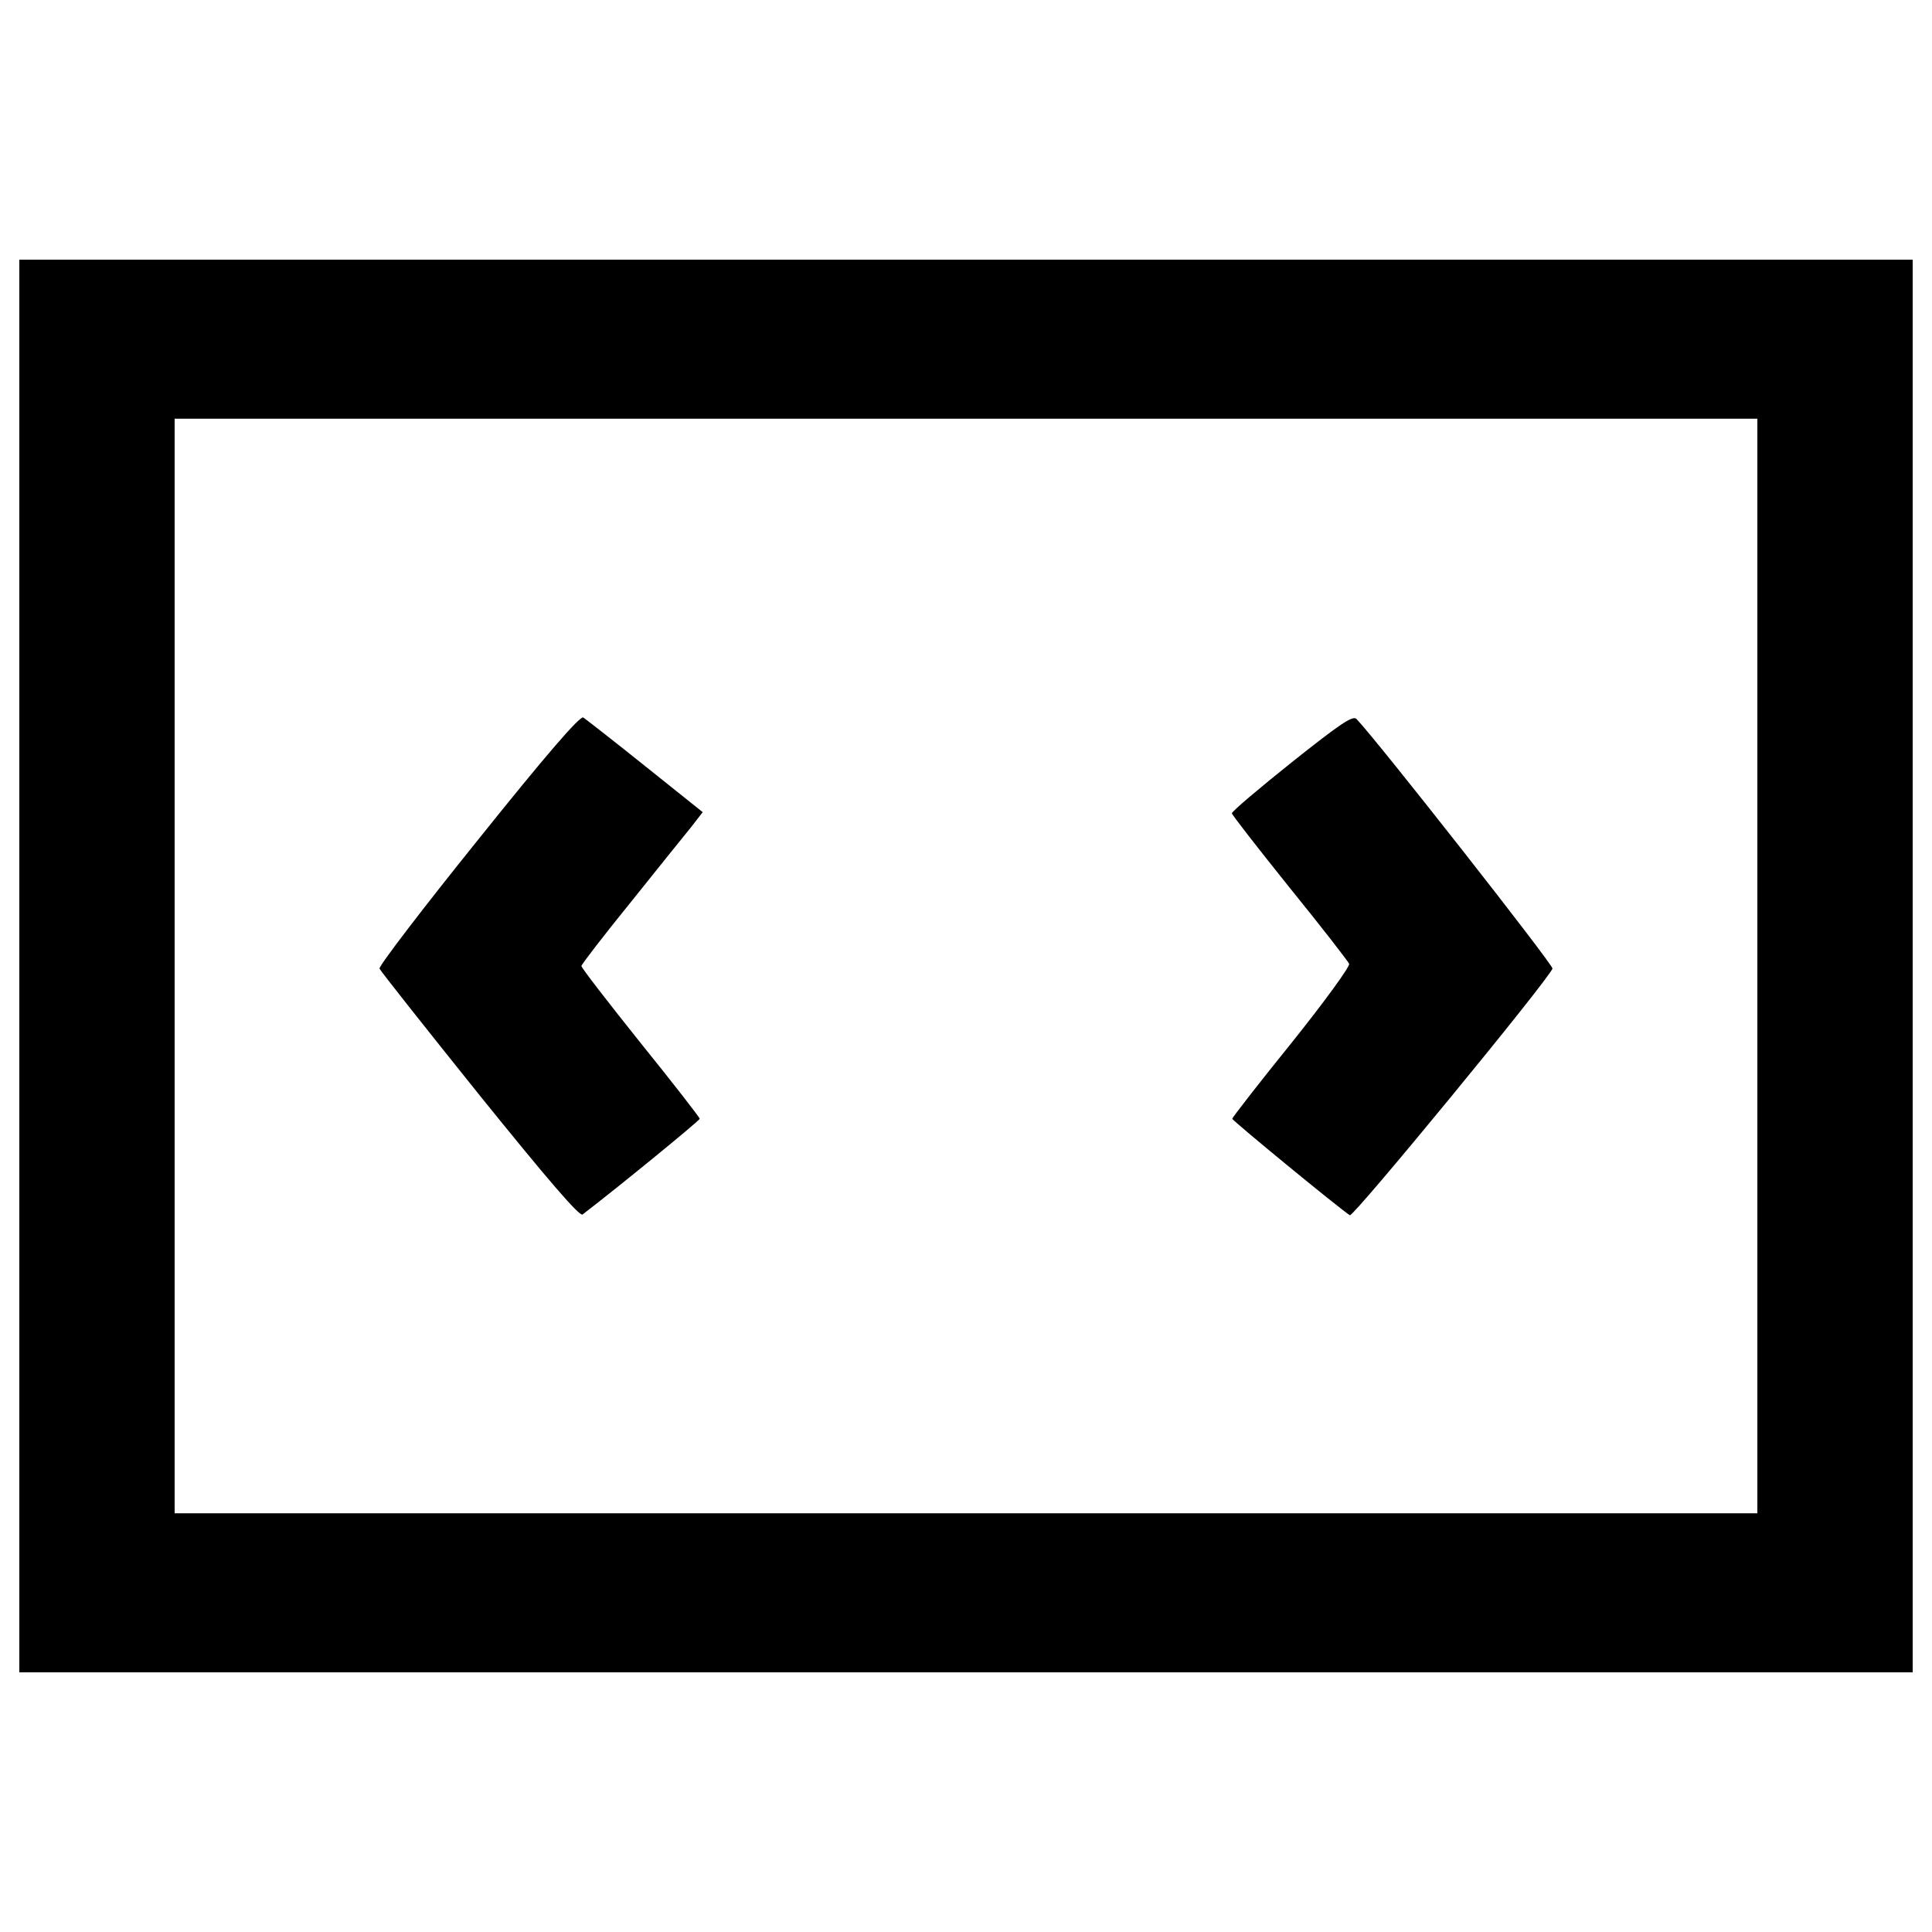 <?xml version="1.0" encoding="utf-8"?>
<!-- Svg Vector Icons : http://www.onlinewebfonts.com/icon -->
<!DOCTYPE svg PUBLIC "-//W3C//DTD SVG 1.1//EN" "http://www.w3.org/Graphics/SVG/1.1/DTD/svg11.dtd">
<svg version="1.1" xmlns="http://www.w3.org/2000/svg" xmlns:xlink="http://www.w3.org/1999/xlink" x="0px" y="0px" viewBox="0 0 1000 1000" enable-background="new 0 0 1000 1000" xml:space="preserve">
<g><g transform="translate(0,511) scale(0.1,-0.1)"><path d="M100,110v-3655.9h4900h4900V110v3655.9H5000H100V110z M9096.1,110v-2832.8H5000H903.9V110v2832.8H5000h4096.1V110z"/><path d="M2475.4,764.6c-285.2-354.1-514.9-654.6-511.1-668c5.7-13.4,239.3-308.2,518.7-656.5c352.2-436.4,516.8-627.8,532.1-616.3c168.4,128.2,606.8,486.2,606.8,495.7c0,5.7-137.8,183.8-306.3,392.4C3147.2-77.6,3009.4,100.4,3009.4,110c0,7.7,114.8,157,254.6,329.2c137.8,172.3,279.5,348.4,313.9,390.5l59.3,76.6l-296.7,237.3c-164.6,132.1-310.1,245-321.6,252.7C3001.7,1405.8,2821.8,1197.2,2475.4,764.6z"/><path d="M6686.3,1164.6c-170.3-135.9-310.1-254.6-310.1-264.1c0-7.7,135.9-181.8,298.6-384.7c164.6-202.9,302.4-380.9,308.2-394.3c5.8-13.4-128.2-197.1-296.7-407.7c-170.3-210.5-308.2-388.6-308.2-394.3c0-9.6,557-467,608.7-499.6c17.2-11.5,1024,1213.5,1048.9,1276.7c5.8,17.2-901.5,1173.3-1014.5,1292C7002.1,1407.7,6938.9,1365.6,6686.3,1164.6z"/></g></g>
</svg>